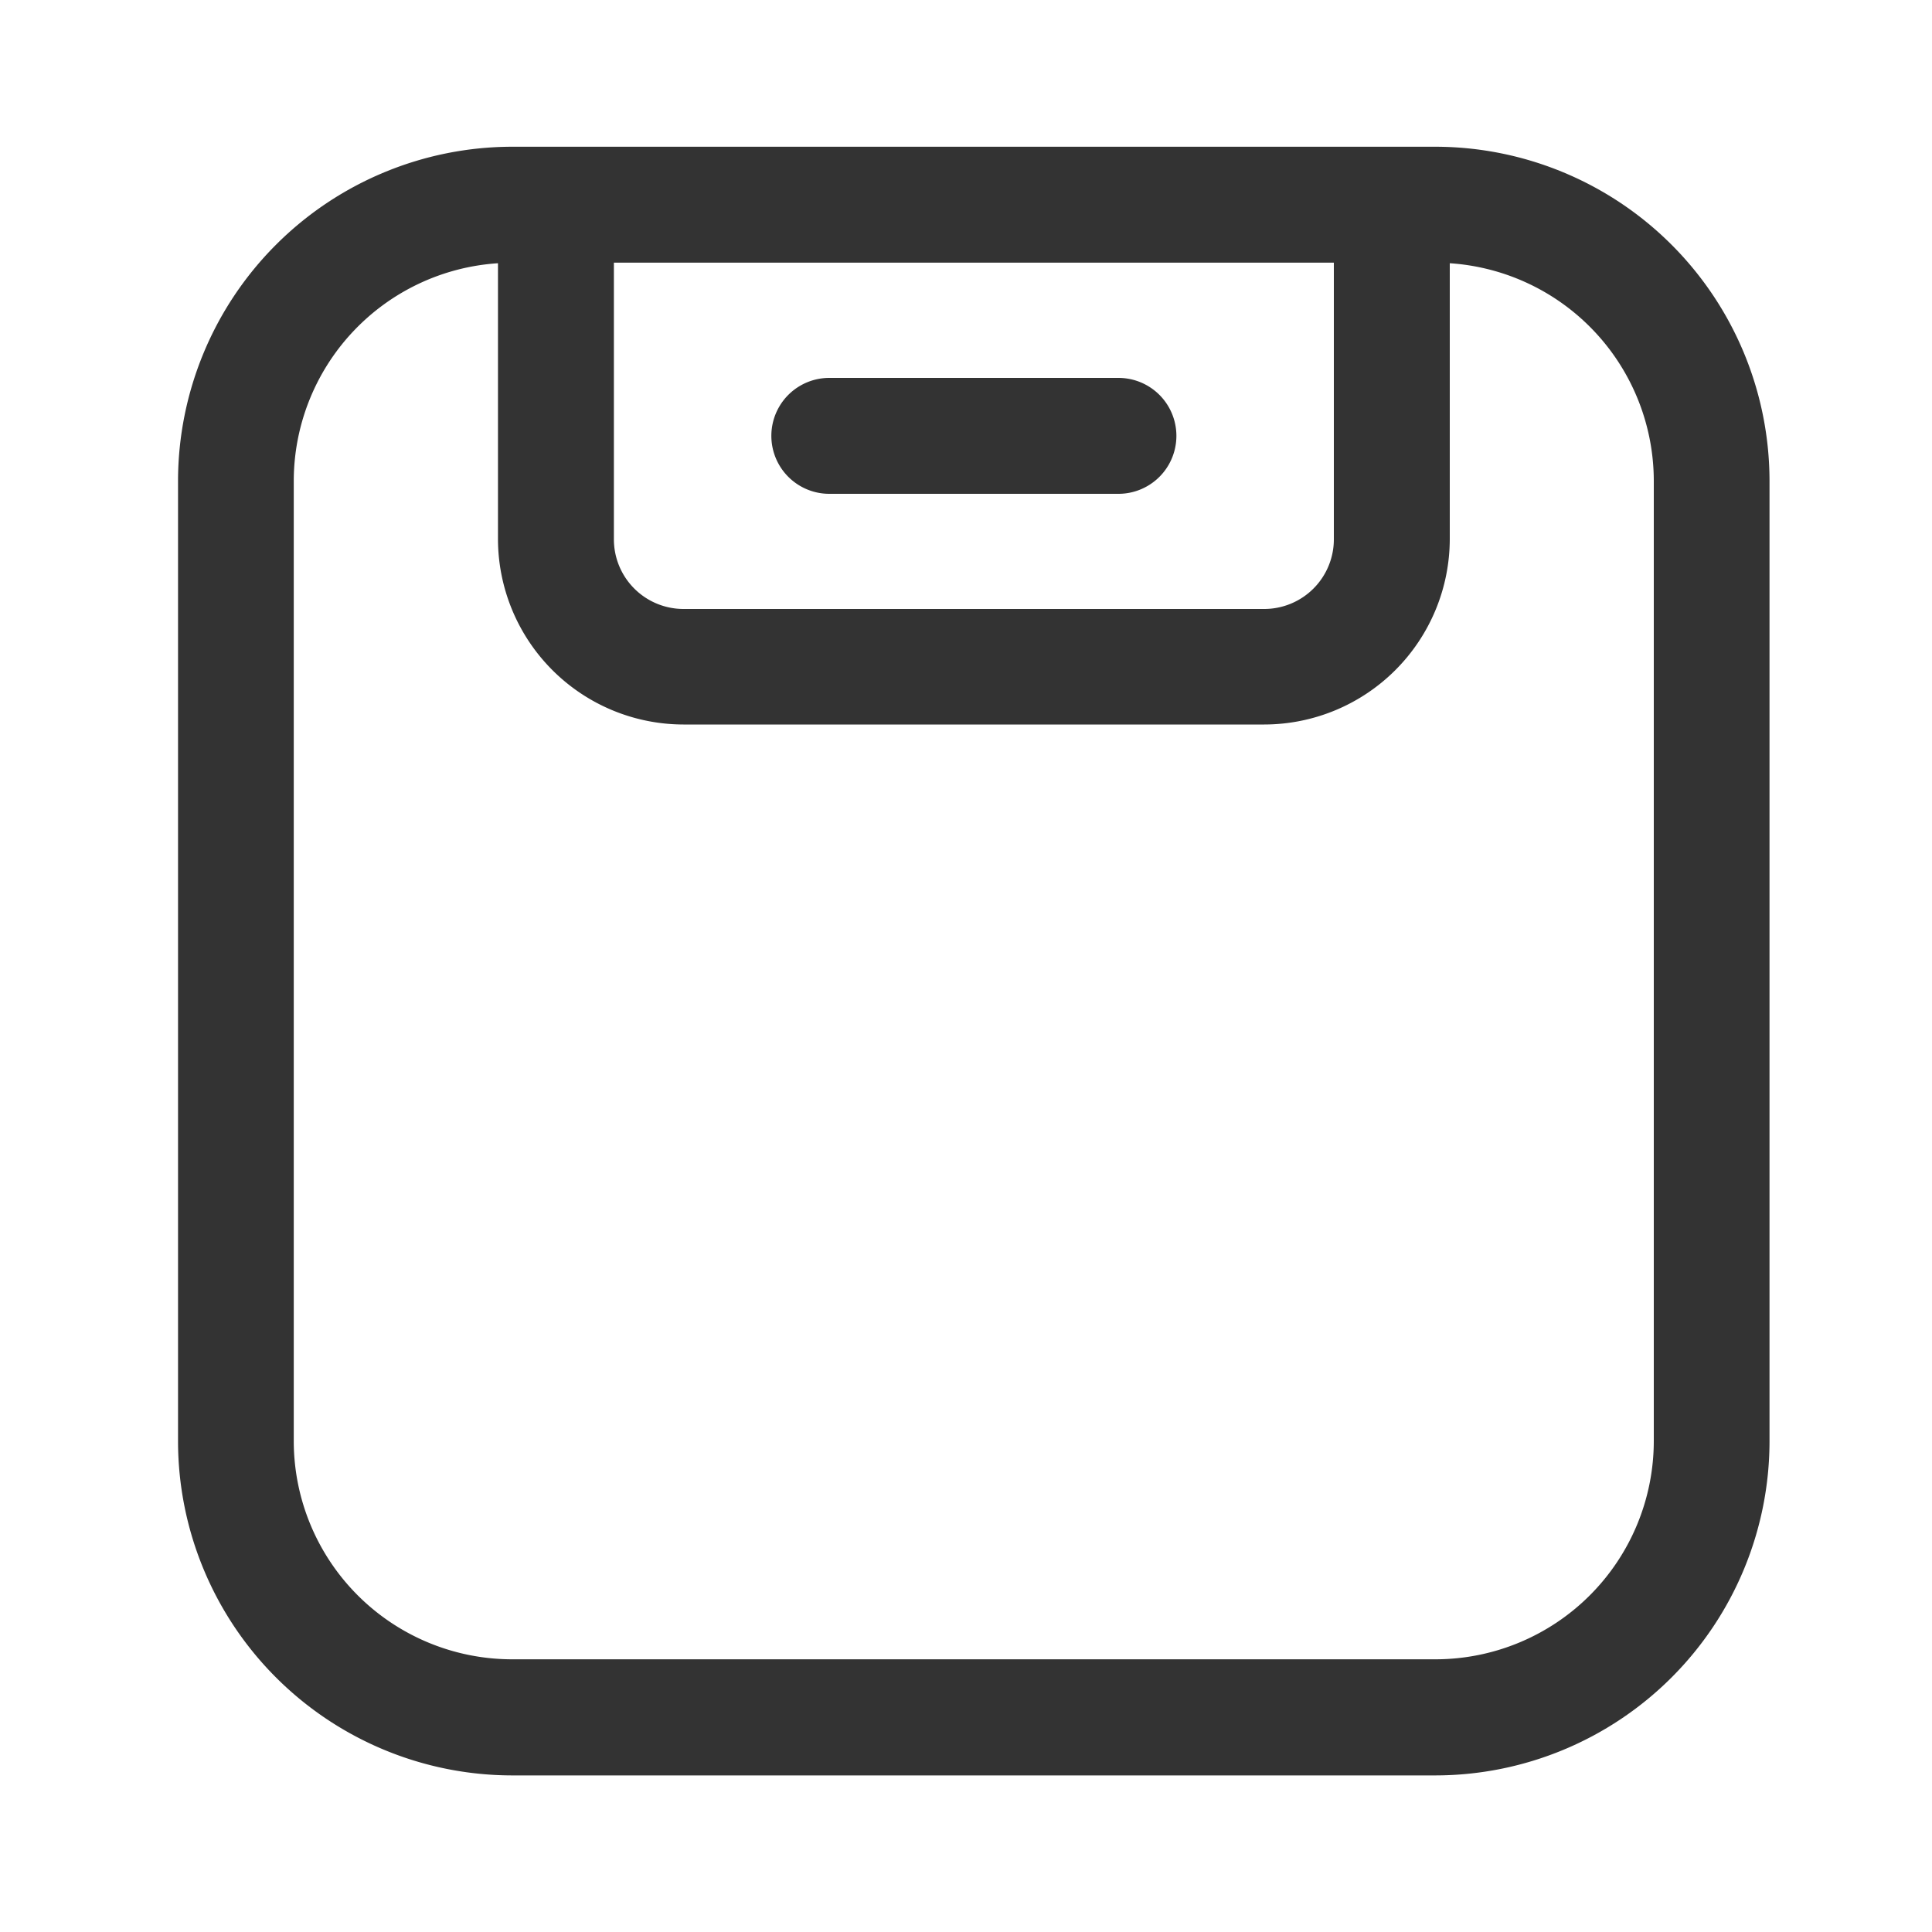 <?xml version="1.0" standalone="no"?><!DOCTYPE svg PUBLIC "-//W3C//DTD SVG 1.1//EN" "http://www.w3.org/Graphics/SVG/1.1/DTD/svg11.dtd"><svg class="icon" width="200px" height="200.00px" viewBox="0 0 1024 1024" version="1.1" xmlns="http://www.w3.org/2000/svg"><path d="M760.883 77.773H271.36a177.306 177.306 0 0 0-176.998 177.101v509.082A177.254 177.254 0 0 0 271.36 941.005h489.421a177.254 177.254 0 0 0 177.101-177.05V254.874a177.306 177.306 0 0 0-176.998-177.101z m-53.914 61.44v146.637a36.915 36.915 0 0 1-36.864 36.915H362.24a36.915 36.915 0 0 1-36.864-36.915V139.213z m169.574 624.64a115.763 115.763 0 0 1-115.661 115.61H271.36a115.763 115.763 0 0 1-115.661-115.61V254.874a115.763 115.763 0 0 1 108.237-115.354v146.33A98.458 98.458 0 0 0 362.24 384h307.866a98.458 98.458 0 0 0 98.304-98.355V139.52a115.763 115.763 0 0 1 108.134 115.354z" fill="#333333" /><path d="M439.552 261.734h153.242a30.72 30.72 0 0 0 0-61.44H439.552a30.72 30.72 0 0 0 0 61.44z" fill="#333333" /></svg>